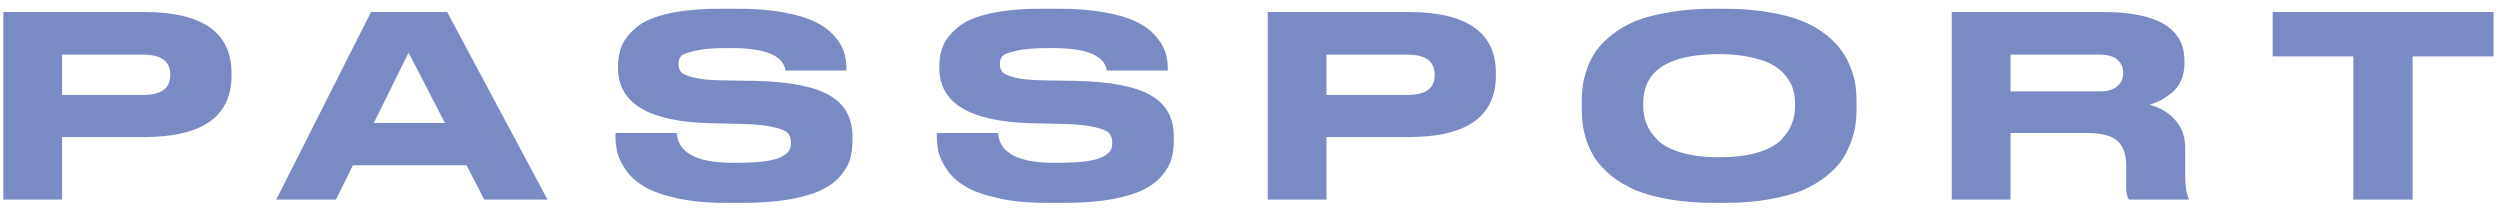 <svg width="238" height="20" viewBox="0 0 238 20" fill="currentColor" xmlns="http://www.w3.org/2000/svg">
  <path d="M13.711 13.048H5.911V19H0.319V1.144H13.711C19.263 1.144 22.039 3.08 22.039 6.952V7.192C22.039 11.096 19.263 13.048 13.711 13.048ZM5.911 5.2V9.04H13.615C15.343 9.04 16.207 8.416 16.207 7.168V7.096C16.207 5.832 15.343 5.2 13.615 5.2H5.911ZM42.354 11.704L38.898 5.008L35.586 11.704H42.354ZM46.098 19L44.418 15.736H33.594L31.986 19H26.298L35.322 1.144H42.57L52.122 19H46.098ZM69.036 19.312C67.26 19.312 65.708 19.16 64.38 18.856C63.052 18.552 62.028 18.184 61.308 17.752C60.588 17.32 60.012 16.8 59.58 16.192C59.164 15.568 58.892 15.008 58.764 14.512C58.652 14.016 58.596 13.488 58.596 12.928V12.664H64.428C64.556 14.552 66.324 15.496 69.732 15.496H70.068C71.188 15.496 72.116 15.448 72.852 15.352C73.588 15.24 74.124 15.088 74.46 14.896C74.796 14.704 75.02 14.512 75.132 14.32C75.244 14.112 75.3 13.872 75.3 13.6C75.3 13.216 75.204 12.912 75.012 12.688C74.82 12.464 74.372 12.272 73.668 12.112C72.964 11.936 71.948 11.832 70.62 11.8L67.548 11.728C61.74 11.568 58.836 9.824 58.836 6.496V6.28C58.836 5.544 58.964 4.88 59.22 4.288C59.492 3.696 59.956 3.128 60.612 2.584C61.284 2.024 62.292 1.592 63.636 1.288C64.98 0.984 66.62 0.832 68.556 0.832H70.212C71.844 0.832 73.284 0.944 74.532 1.168C75.78 1.392 76.772 1.68 77.508 2.032C78.26 2.384 78.868 2.816 79.332 3.328C79.812 3.84 80.14 4.352 80.316 4.864C80.492 5.36 80.58 5.896 80.58 6.472V6.712H74.772C74.58 5.288 72.86 4.576 69.612 4.576H69.228C67.884 4.576 66.852 4.664 66.132 4.84C65.412 5 64.972 5.176 64.812 5.368C64.668 5.56 64.596 5.808 64.596 6.112C64.596 6.4 64.676 6.648 64.836 6.856C64.996 7.048 65.396 7.224 66.036 7.384C66.676 7.544 67.572 7.632 68.724 7.648L71.724 7.696C75.068 7.76 77.476 8.216 78.948 9.064C80.42 9.896 81.156 11.208 81.156 13V13.336C81.156 13.992 81.084 14.584 80.94 15.112C80.796 15.624 80.5 16.152 80.052 16.696C79.604 17.24 79.004 17.696 78.252 18.064C77.516 18.432 76.5 18.736 75.204 18.976C73.924 19.2 72.42 19.312 70.692 19.312H69.036ZM99.626 19.312C97.85 19.312 96.298 19.16 94.97 18.856C93.642 18.552 92.618 18.184 91.898 17.752C91.178 17.32 90.602 16.8 90.17 16.192C89.754 15.568 89.482 15.008 89.354 14.512C89.242 14.016 89.186 13.488 89.186 12.928V12.664H95.018C95.146 14.552 96.914 15.496 100.322 15.496H100.658C101.778 15.496 102.706 15.448 103.442 15.352C104.178 15.24 104.714 15.088 105.05 14.896C105.386 14.704 105.61 14.512 105.722 14.32C105.834 14.112 105.89 13.872 105.89 13.6C105.89 13.216 105.794 12.912 105.602 12.688C105.41 12.464 104.962 12.272 104.258 12.112C103.554 11.936 102.538 11.832 101.21 11.8L98.138 11.728C92.33 11.568 89.426 9.824 89.426 6.496V6.28C89.426 5.544 89.554 4.88 89.81 4.288C90.082 3.696 90.546 3.128 91.202 2.584C91.874 2.024 92.882 1.592 94.226 1.288C95.57 0.984 97.21 0.832 99.146 0.832H100.802C102.434 0.832 103.874 0.944 105.122 1.168C106.37 1.392 107.362 1.68 108.098 2.032C108.85 2.384 109.458 2.816 109.922 3.328C110.402 3.84 110.73 4.352 110.906 4.864C111.082 5.36 111.17 5.896 111.17 6.472V6.712H105.362C105.17 5.288 103.45 4.576 100.202 4.576H99.818C98.474 4.576 97.442 4.664 96.722 4.84C96.002 5 95.562 5.176 95.402 5.368C95.258 5.56 95.186 5.808 95.186 6.112C95.186 6.4 95.266 6.648 95.426 6.856C95.586 7.048 95.986 7.224 96.626 7.384C97.266 7.544 98.162 7.632 99.314 7.648L102.314 7.696C105.658 7.76 108.066 8.216 109.538 9.064C111.01 9.896 111.746 11.208 111.746 13V13.336C111.746 13.992 111.674 14.584 111.53 15.112C111.386 15.624 111.09 16.152 110.642 16.696C110.194 17.24 109.594 17.696 108.842 18.064C108.106 18.432 107.09 18.736 105.794 18.976C104.514 19.2 103.01 19.312 101.282 19.312H99.626ZM134.081 13.048H126.281V19H120.689V1.144H134.081C139.633 1.144 142.409 3.08 142.409 6.952V7.192C142.409 11.096 139.633 13.048 134.081 13.048ZM126.281 5.2V9.04H133.985C135.713 9.04 136.577 8.416 136.577 7.168V7.096C136.577 5.832 135.713 5.2 133.985 5.2H126.281ZM163.159 0.832H164.191C165.743 0.832 167.151 0.944 168.415 1.168C169.679 1.376 170.735 1.656 171.583 2.008C172.447 2.36 173.199 2.792 173.839 3.304C174.479 3.816 174.975 4.328 175.327 4.84C175.695 5.352 175.991 5.912 176.215 6.52C176.439 7.128 176.583 7.672 176.647 8.152C176.711 8.632 176.743 9.136 176.743 9.664V10.384C176.743 10.896 176.711 11.392 176.647 11.872C176.583 12.352 176.439 12.904 176.215 13.528C175.991 14.136 175.703 14.704 175.351 15.232C174.999 15.744 174.495 16.264 173.839 16.792C173.199 17.304 172.455 17.744 171.607 18.112C170.759 18.464 169.695 18.752 168.415 18.976C167.151 19.2 165.743 19.312 164.191 19.312H163.159C161.607 19.312 160.191 19.2 158.911 18.976C157.631 18.752 156.567 18.464 155.719 18.112C154.871 17.744 154.119 17.304 153.463 16.792C152.823 16.264 152.319 15.744 151.951 15.232C151.599 14.704 151.311 14.136 151.087 13.528C150.879 12.904 150.743 12.352 150.679 11.872C150.615 11.392 150.583 10.896 150.583 10.384V9.664C150.583 9.136 150.615 8.64 150.679 8.176C150.743 7.696 150.879 7.152 151.087 6.544C151.311 5.92 151.599 5.352 151.951 4.84C152.319 4.328 152.823 3.816 153.463 3.304C154.103 2.792 154.847 2.36 155.695 2.008C156.559 1.656 157.631 1.376 158.911 1.168C160.191 0.944 161.607 0.832 163.159 0.832ZM170.887 9.832C170.887 9.384 170.831 8.96 170.719 8.56C170.607 8.144 170.391 7.728 170.071 7.312C169.751 6.88 169.335 6.512 168.823 6.208C168.311 5.904 167.607 5.656 166.711 5.464C165.831 5.256 164.815 5.152 163.663 5.152C158.847 5.152 156.439 6.712 156.439 9.832V10.12C156.439 10.696 156.535 11.24 156.727 11.752C156.935 12.264 157.279 12.776 157.759 13.288C158.255 13.8 159.007 14.208 160.015 14.512C161.023 14.816 162.239 14.968 163.663 14.968C165.087 14.968 166.295 14.824 167.287 14.536C168.295 14.232 169.047 13.832 169.543 13.336C170.039 12.824 170.383 12.312 170.575 11.8C170.783 11.288 170.887 10.744 170.887 10.168V9.832ZM191.4 5.2V8.704H199.872C200.624 8.704 201.184 8.544 201.552 8.224C201.936 7.904 202.128 7.48 202.128 6.952V6.928C202.128 6.416 201.944 6 201.576 5.68C201.208 5.36 200.64 5.2 199.872 5.2H191.4ZM191.4 12.664V19H185.808V1.144H200.208C205.376 1.144 207.96 2.688 207.96 5.776V6.064C207.96 6.656 207.848 7.2 207.624 7.696C207.4 8.176 207.096 8.568 206.712 8.872C206.344 9.16 205.992 9.392 205.656 9.568C205.336 9.728 205 9.864 204.648 9.976C205.64 10.232 206.448 10.712 207.072 11.416C207.712 12.12 208.032 13.008 208.032 14.08V16.696C208.032 17.704 208.144 18.432 208.368 18.88V19H202.68C202.504 18.776 202.416 18.4 202.416 17.872V15.808C202.416 14.704 202.136 13.904 201.576 13.408C201.016 12.912 200.056 12.664 198.696 12.664H191.4ZM224.039 19V5.368H216.359V1.144H237.383V5.368H229.679V19H224.039Z" fill="#7A8AC4"/>
</svg>

